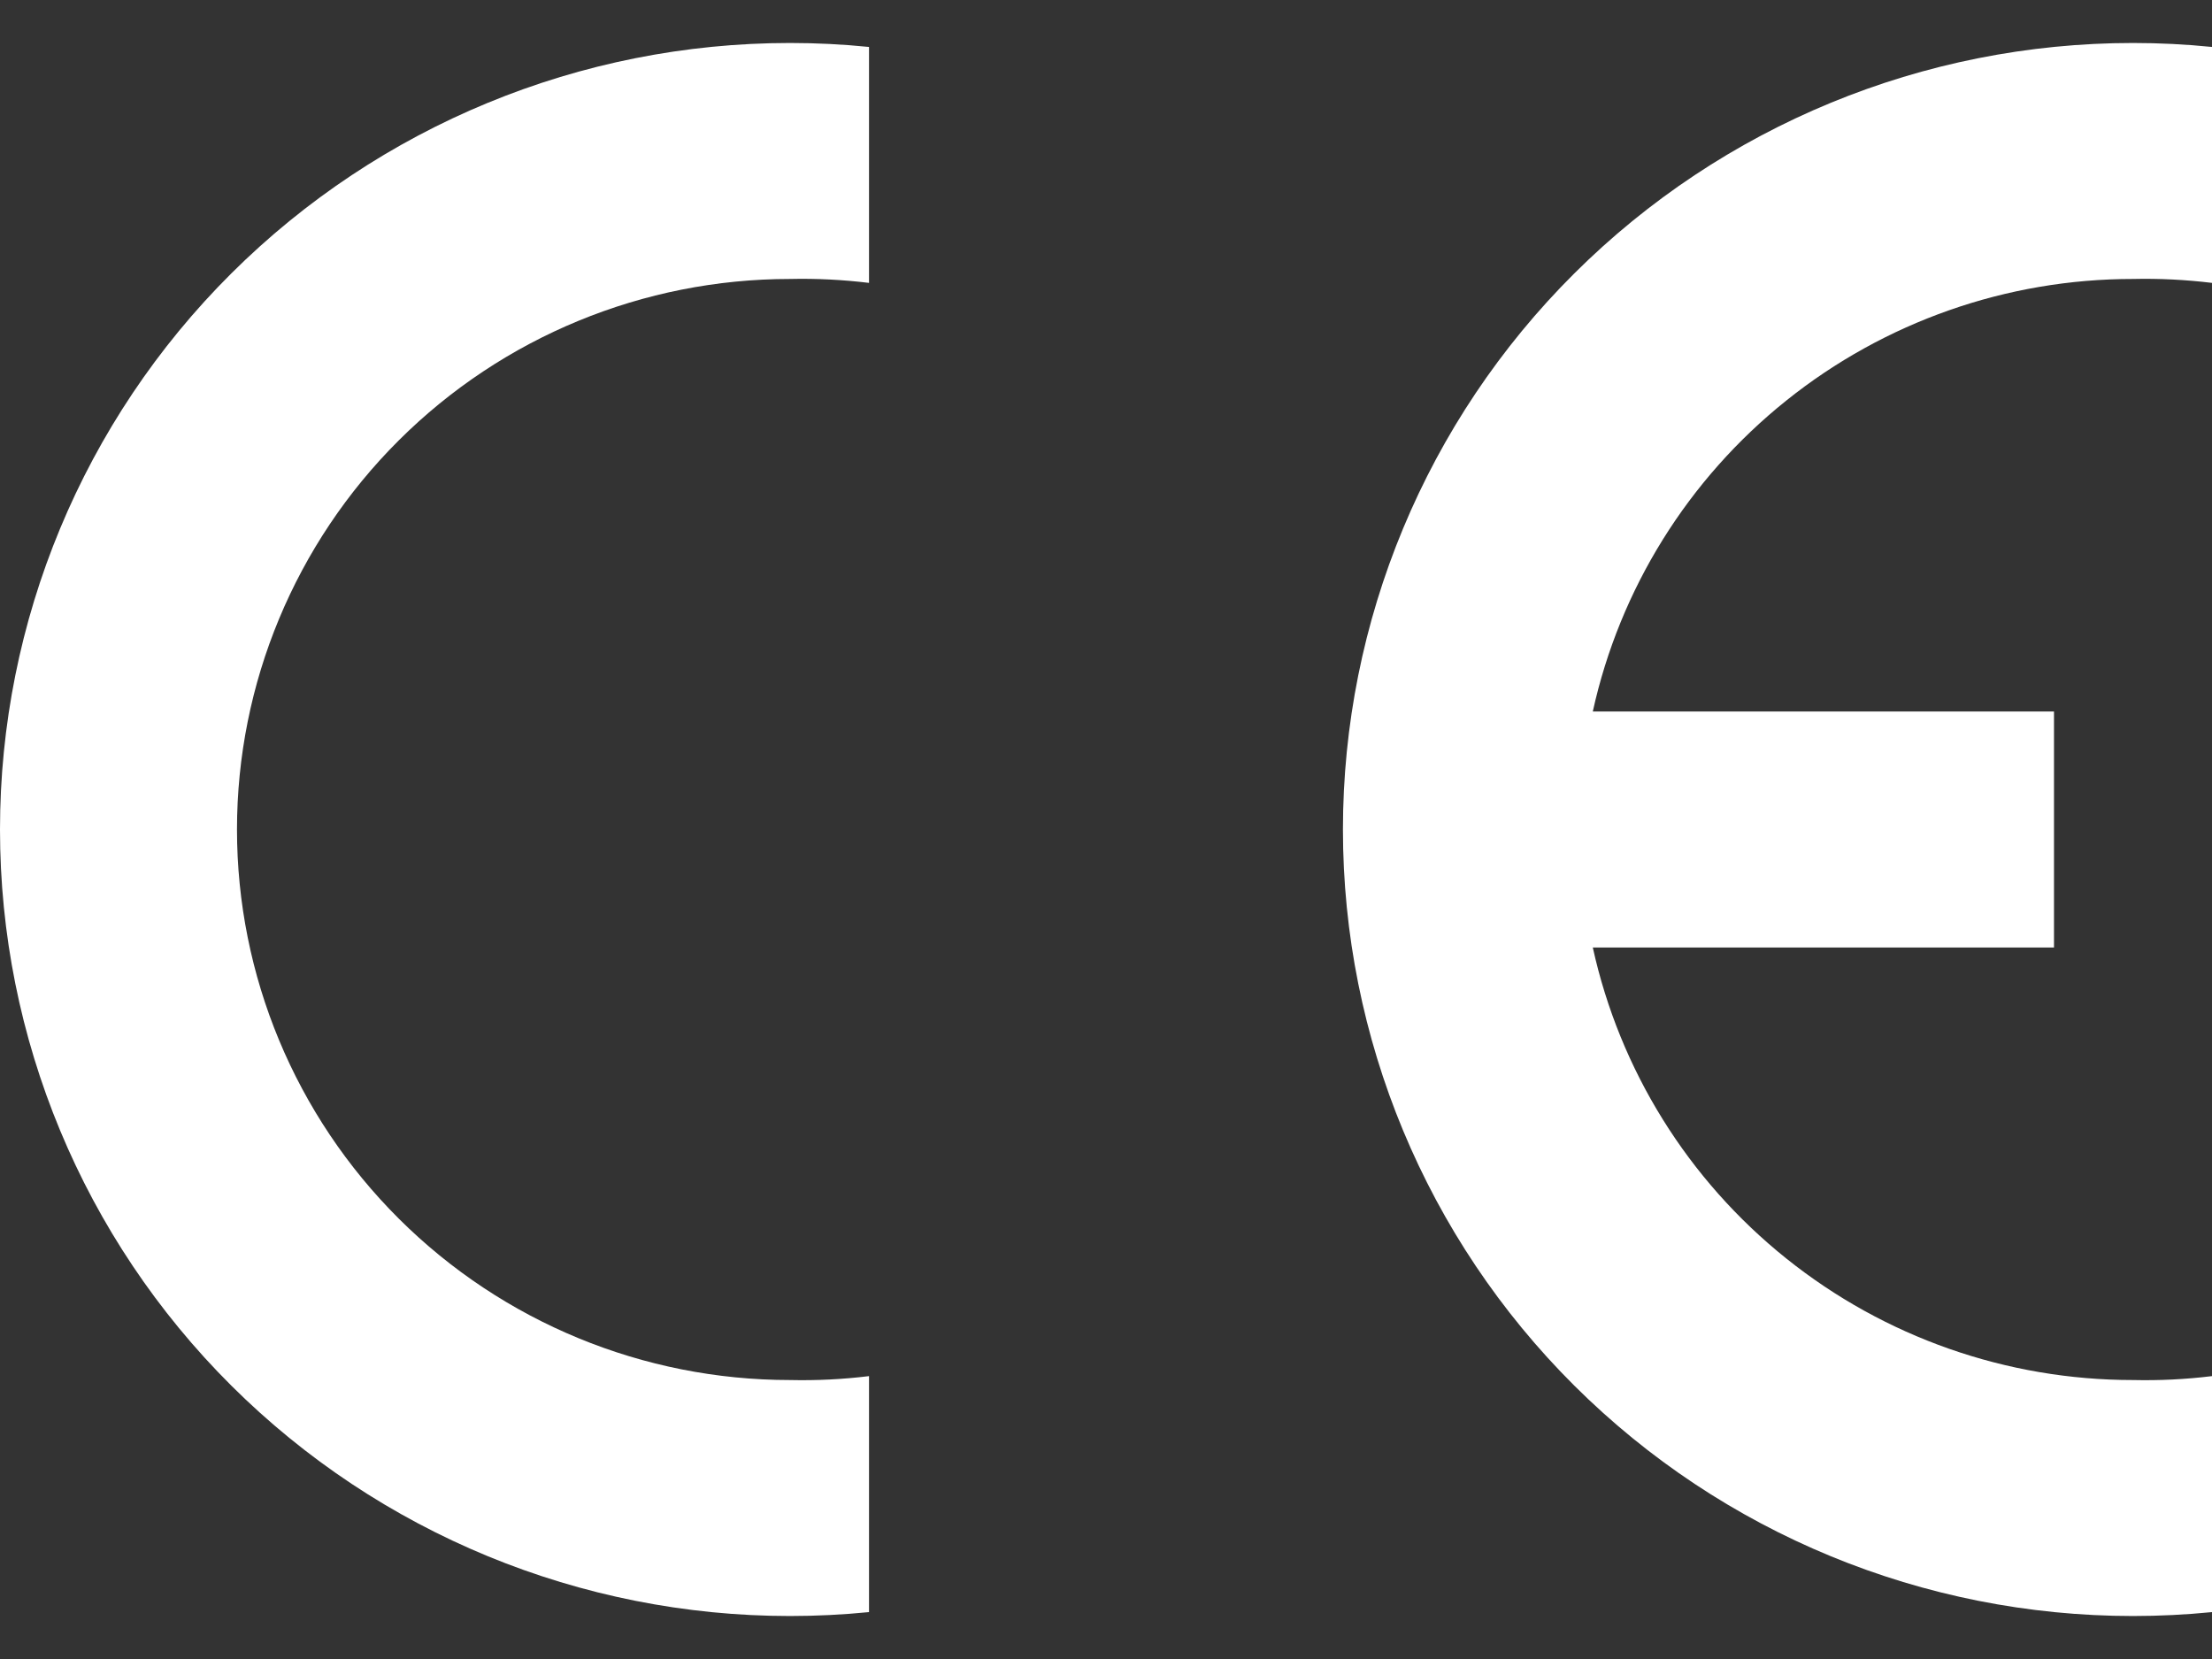 <svg width="44" height="33" viewBox="0 0 44 33" fill="none" xmlns="http://www.w3.org/2000/svg">
<rect x="0" y="0" width="44" height="33" fill="#333333" stroke="none"/>
<path fill-rule="evenodd" clip-rule="evenodd" d="M17.286 32.067C16.764 32.119 16.239 32.145 15.714 32.145C11.547 32.145 7.55 30.497 4.602 27.563C1.655 24.629 -0 20.649 -0 16.5C-0 12.351 1.655 8.371 4.602 5.438C7.55 2.504 11.547 0.855 15.714 0.855C16.239 0.855 16.764 0.881 17.286 0.934V5.627C16.765 5.564 16.239 5.537 15.714 5.549C12.797 5.549 9.999 6.702 7.936 8.756C5.873 10.81 4.714 13.596 4.714 16.5C4.714 19.405 5.873 22.19 7.936 24.244C9.999 26.298 12.797 27.451 15.714 27.451C16.239 27.463 16.765 27.437 17.286 27.373V32.067Z" fill="white"/>
<path fill-rule="evenodd" clip-rule="evenodd" d="M44 32.067C43.477 32.119 42.953 32.145 42.428 32.145C38.26 32.145 34.263 30.497 31.316 27.563C28.369 24.629 26.713 20.649 26.713 16.5C26.713 12.351 28.369 8.371 31.316 5.438C34.263 2.504 38.26 0.855 42.428 0.855C42.953 0.855 43.477 0.881 44 0.934V5.627C43.478 5.564 42.953 5.537 42.428 5.549C39.92 5.548 37.487 6.402 35.533 7.967C33.578 9.532 32.22 11.714 31.683 14.153H40.857V18.847H31.683C32.22 21.286 33.578 23.469 35.533 25.034C37.487 26.599 39.92 27.452 42.428 27.451C42.953 27.463 43.478 27.437 44 27.373V32.067Z" fill="white"/>
</svg>
